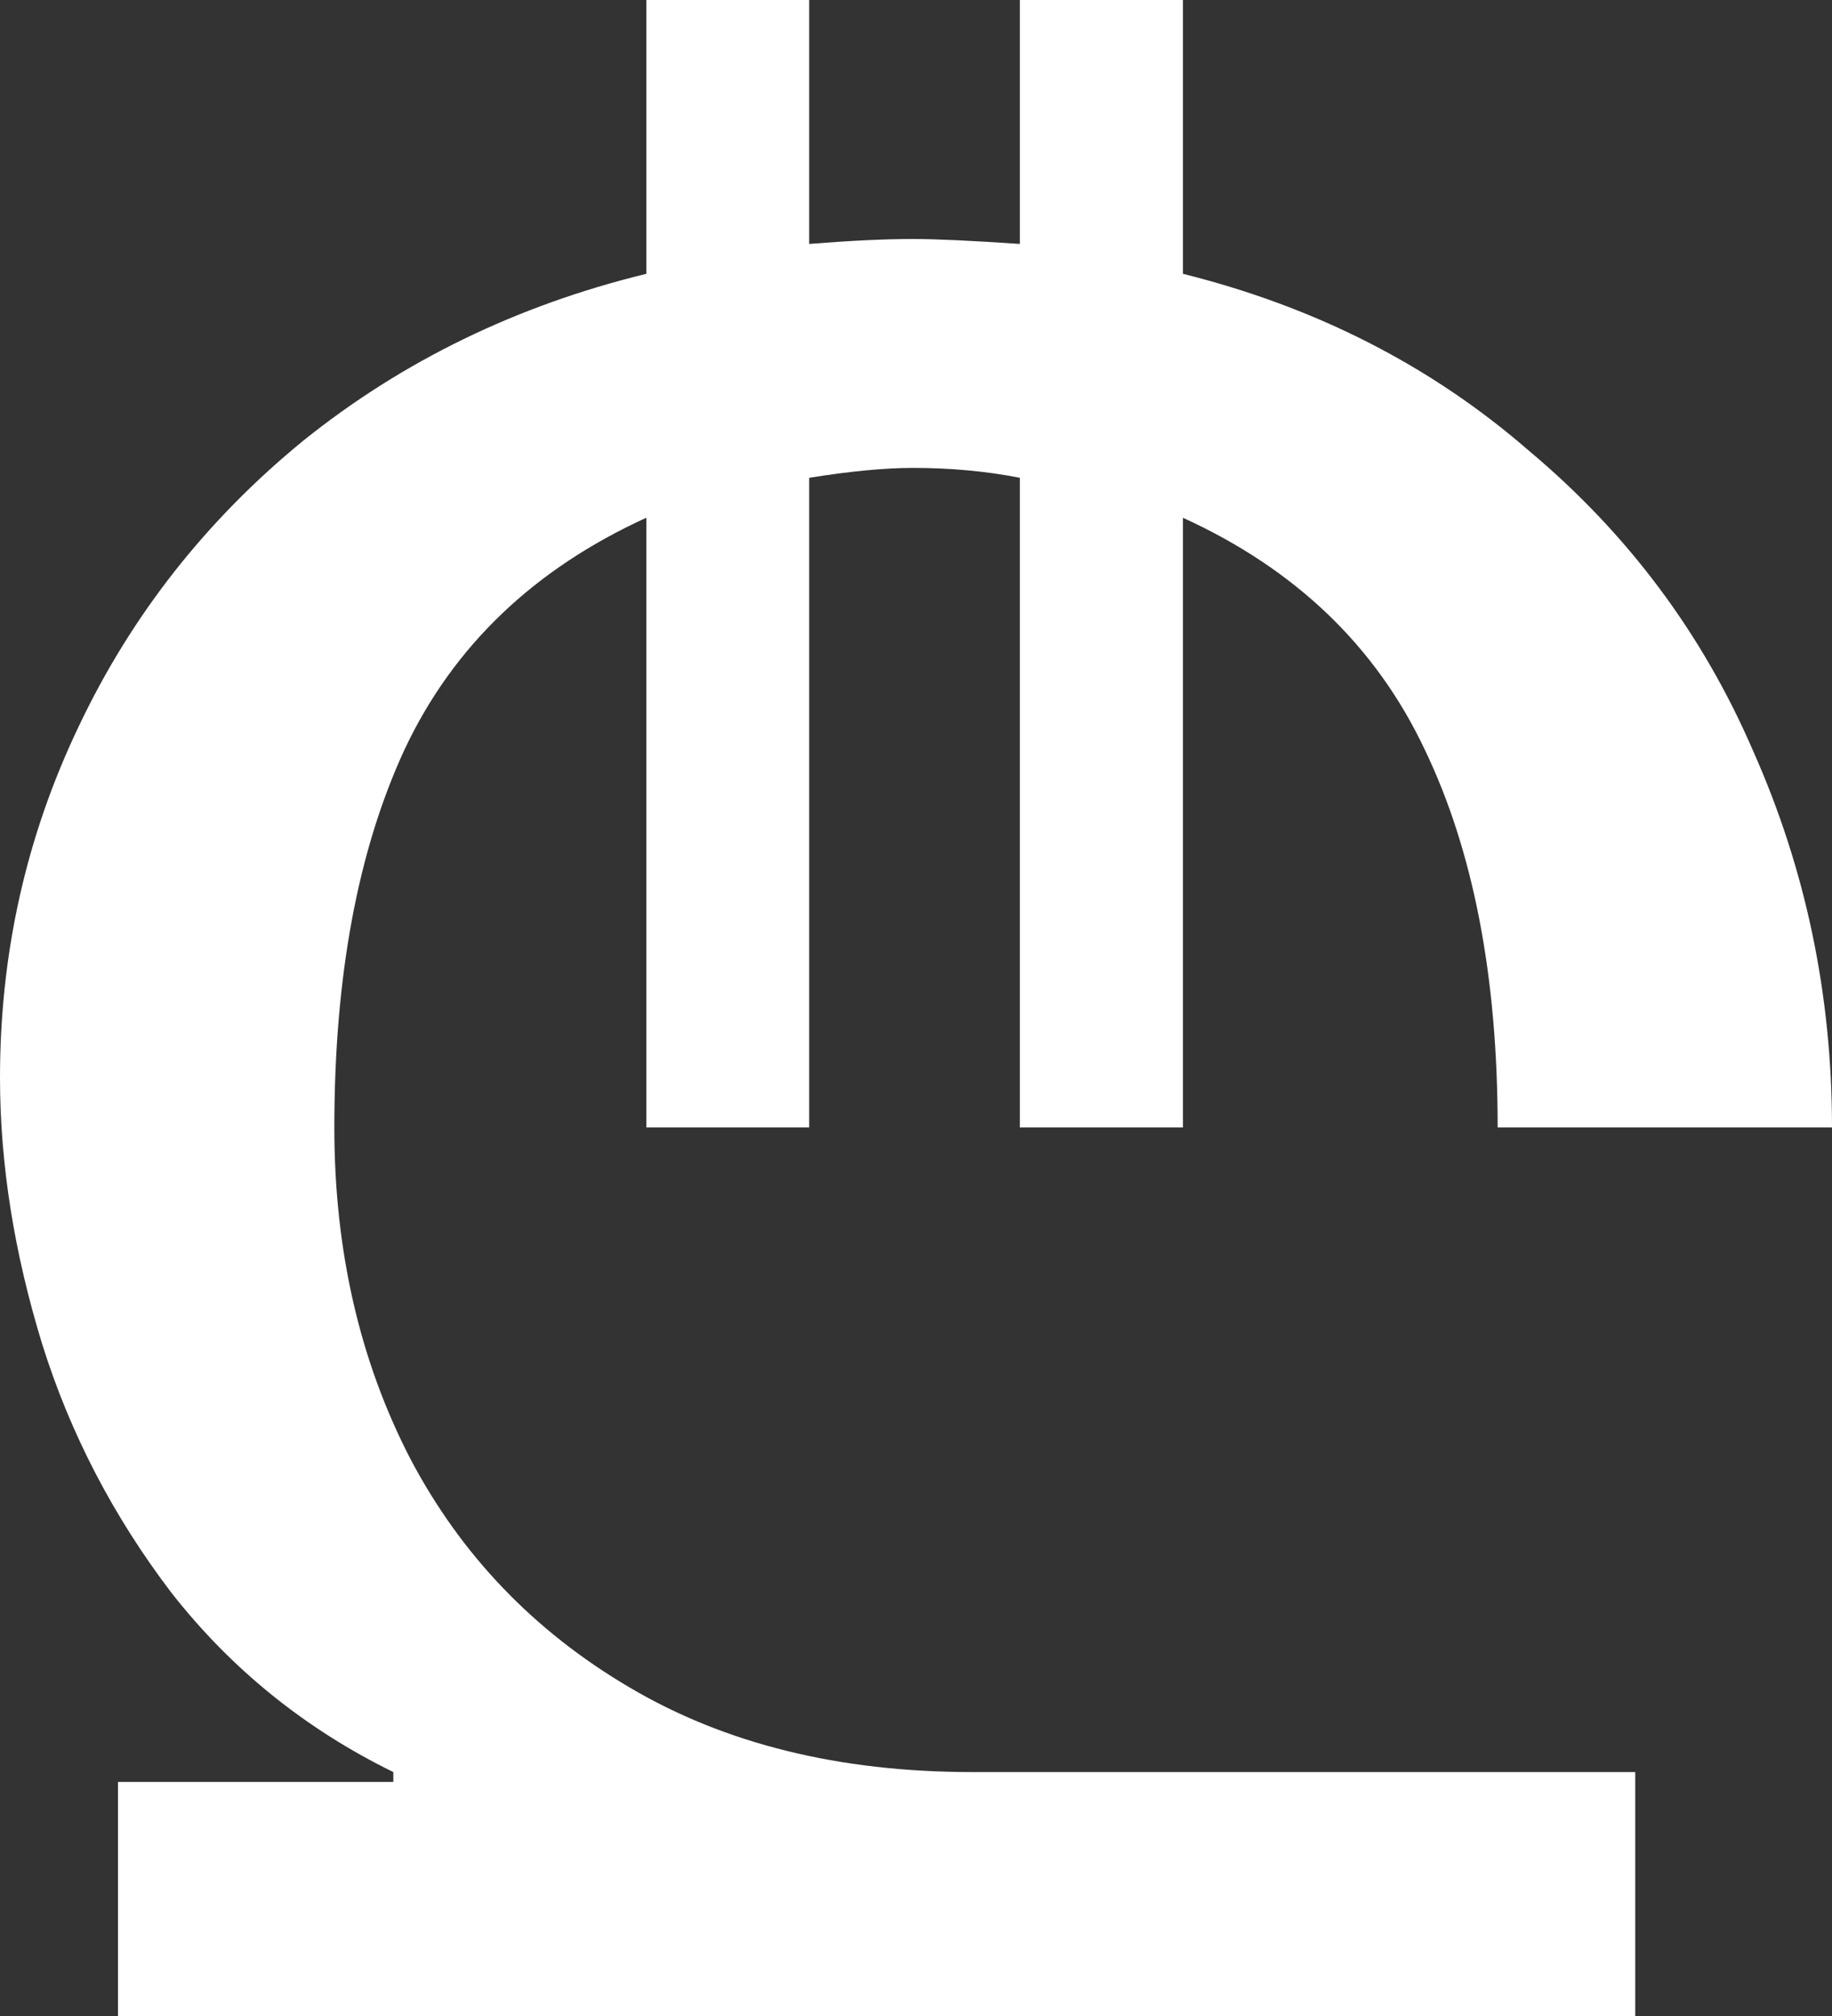 <svg width="10" height="11" viewBox="0 0 10 11" fill="none" xmlns="http://www.w3.org/2000/svg">
<rect x="0" y="0" width="10" height="11" fill="#333333" stroke="none"/>
<path d="M4.985 2.553C4.831 2.553 4.642 2.571 4.417 2.607V6.152H3.528V2.825C2.914 3.105 2.474 3.526 2.209 4.088C1.953 4.64 1.825 5.328 1.825 6.152C1.825 6.822 1.963 7.424 2.239 7.958C2.515 8.483 2.914 8.9 3.436 9.207C3.957 9.515 4.581 9.669 5.307 9.669H8.926V11H0.644V9.723H2.147V9.669C1.667 9.434 1.263 9.108 0.936 8.691C0.619 8.275 0.383 7.822 0.23 7.333C0.077 6.835 0 6.351 0 5.88C0 5.201 0.143 4.563 0.429 3.965C0.716 3.359 1.125 2.838 1.656 2.404C2.198 1.969 2.822 1.666 3.528 1.494V0H4.417V1.331C4.642 1.313 4.831 1.304 4.985 1.304C5.107 1.304 5.302 1.313 5.567 1.331V0H6.457V1.494C7.183 1.675 7.812 1.996 8.344 2.458C8.885 2.911 9.294 3.458 9.571 4.101C9.857 4.744 10 5.428 10 6.152H8.175C8.175 5.328 8.042 4.64 7.776 4.088C7.51 3.526 7.071 3.105 6.457 2.825V6.152H5.567V2.607C5.383 2.571 5.189 2.553 4.985 2.553Z" fill="white"/>
</svg>
